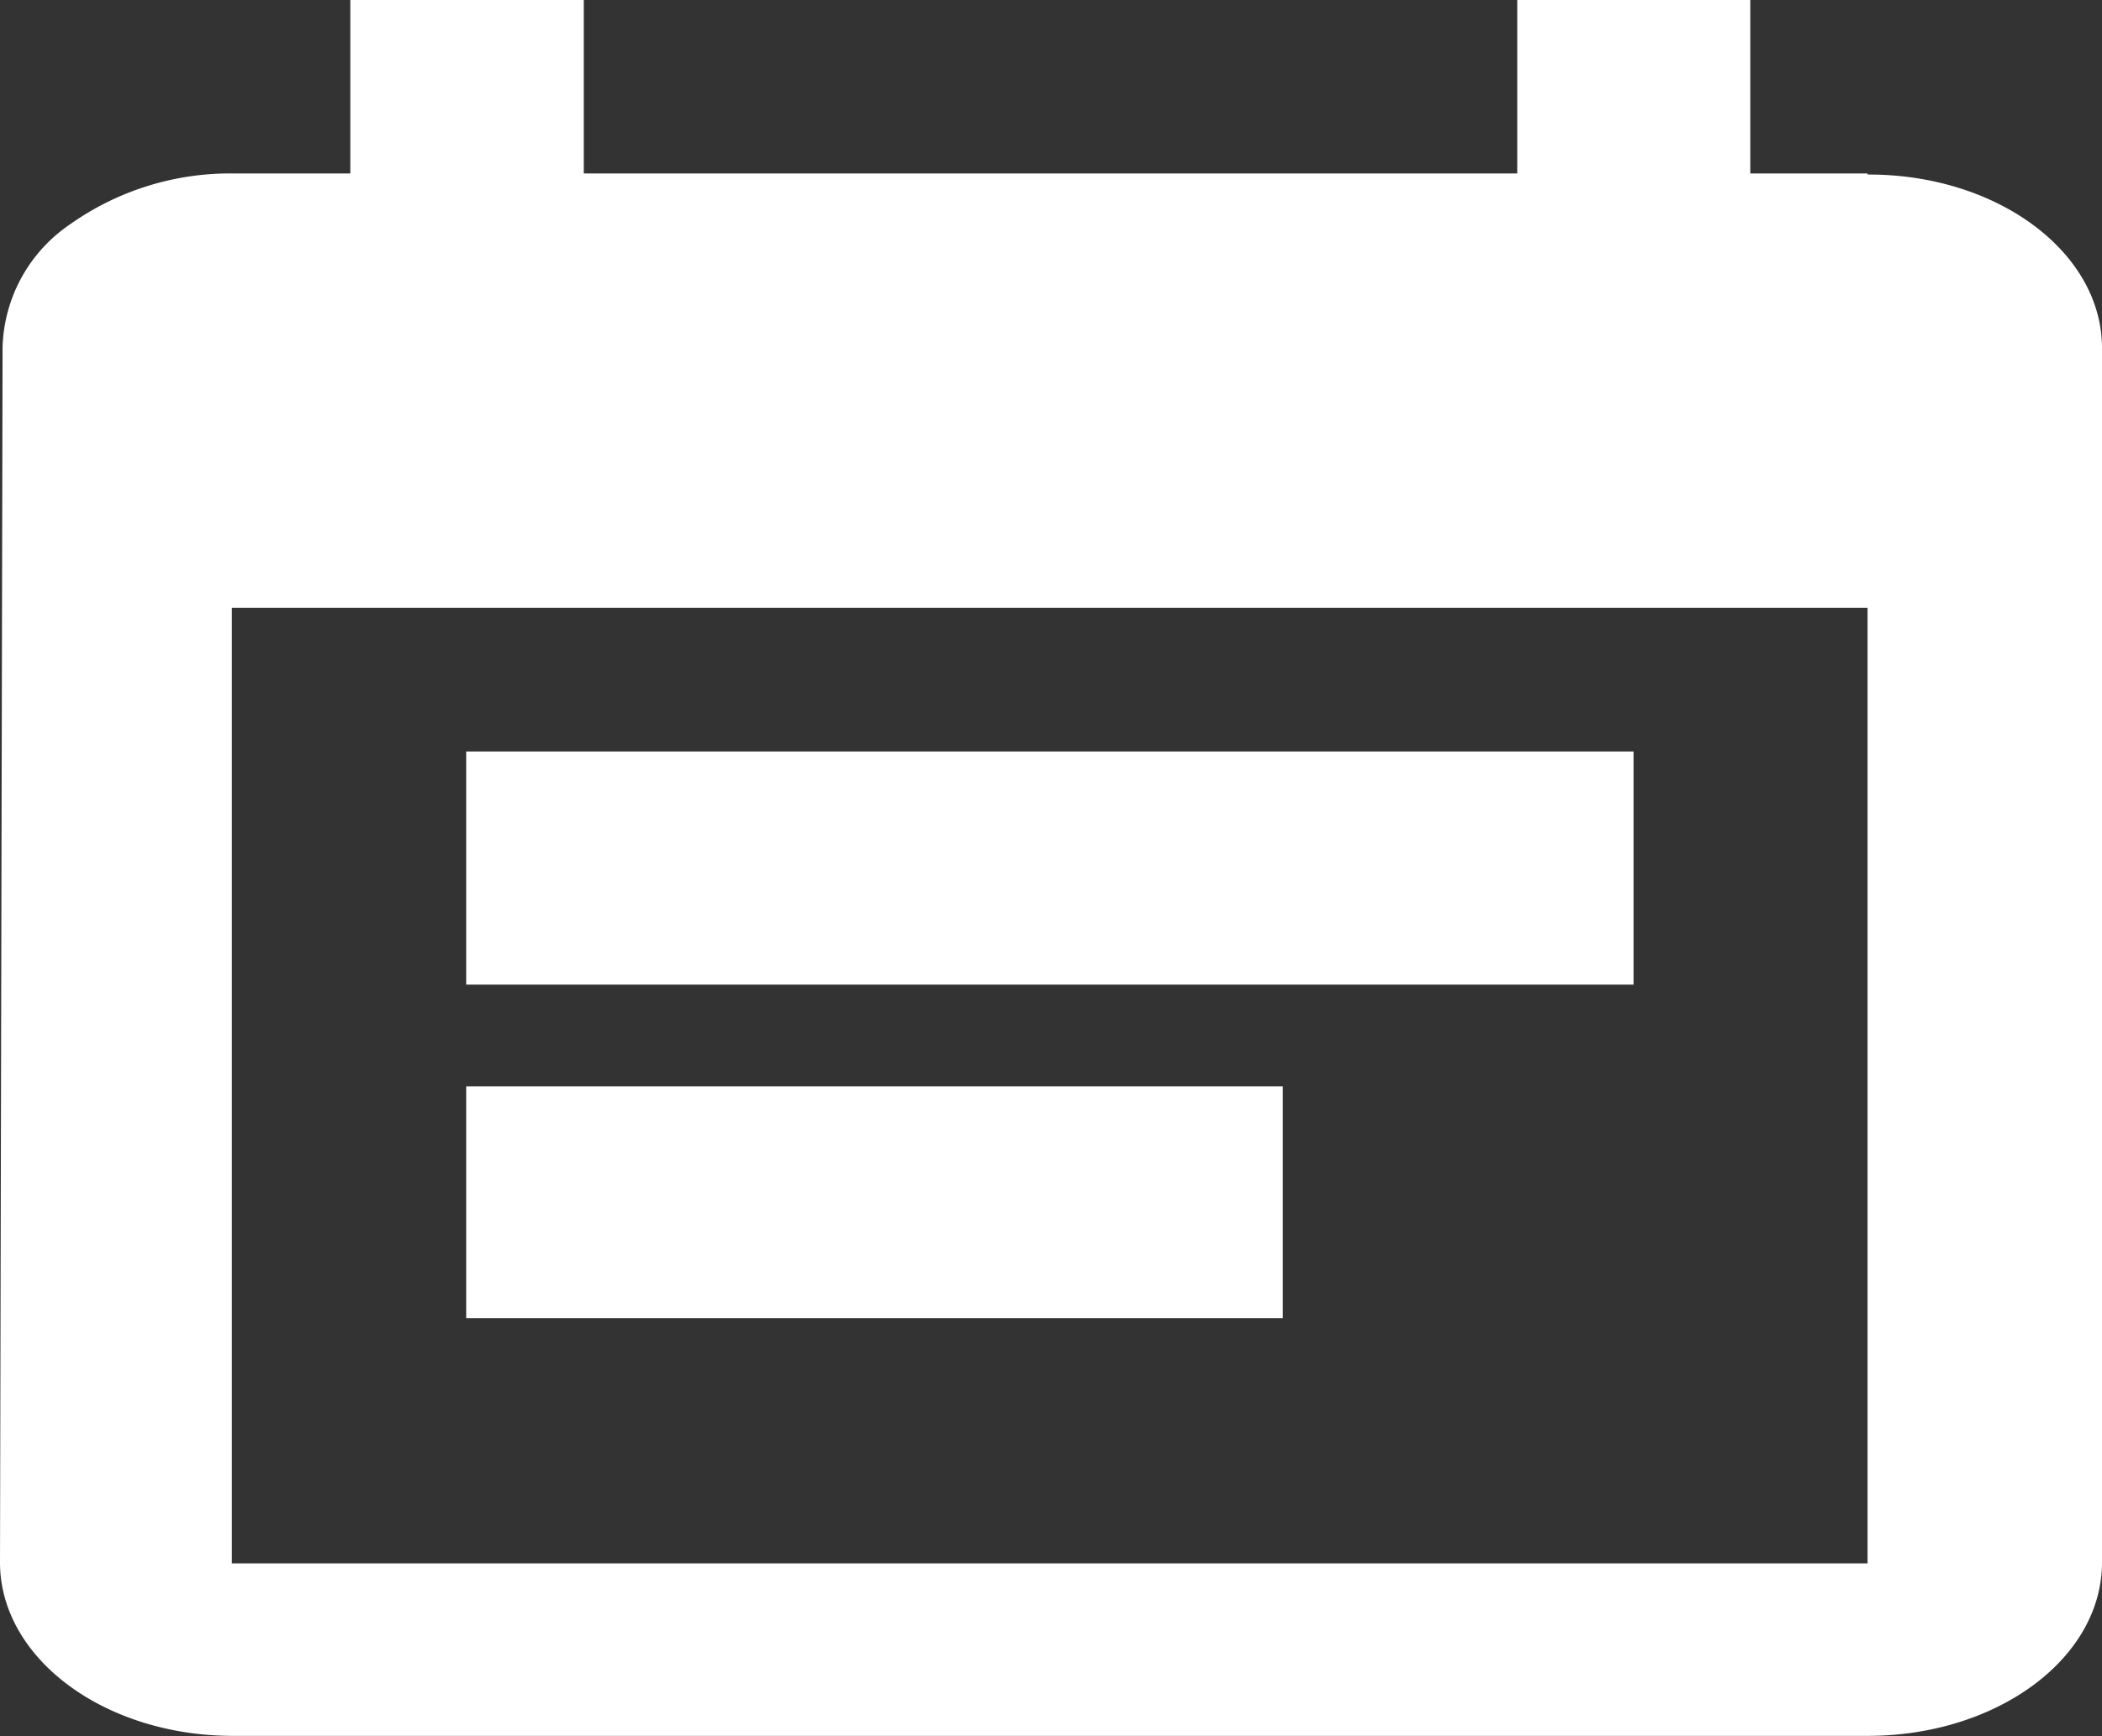 <svg xmlns="http://www.w3.org/2000/svg" width="19.591" height="16.182" viewBox="0 0 19.591 16.182">
  <rect x="0" y="0" width="19.591" height="16.182" fill="#333333" stroke="none"/>
  <g id="Group_3886" data-name="Group 3886" transform="translate(0 -8)">
    <path id="Path_19" data-name="Path 19" d="M17.406,1.617H16.313V0H14.141V1.617h-8.7V0H3.265V1.617H2.185a2.582,2.582,0,0,0-1.532.474A1.432,1.432,0,0,0,.024,3.235L0,14.573c.007.89.977,1.608,2.173,1.608H17.406c1.2,0,2.178-.715,2.185-1.608V3.235c-.007-.893-.985-1.613-2.185-1.608Zm0,12.956H2.161V5.665H17.406Z" transform="translate(0 8)" fill="#fff"/>
    <path id="Path_20" data-name="Path 20" d="M3.62,8.15H14.5v2.173H3.62Z" transform="translate(0.725 6.855)" fill="#fff"/>
    <path id="Path_21" data-name="Path 21" d="M3.62,11.78h7.611v2.161H3.62Z" transform="translate(0.725 6.347)" fill="#fff"/>
  </g>
</svg>
